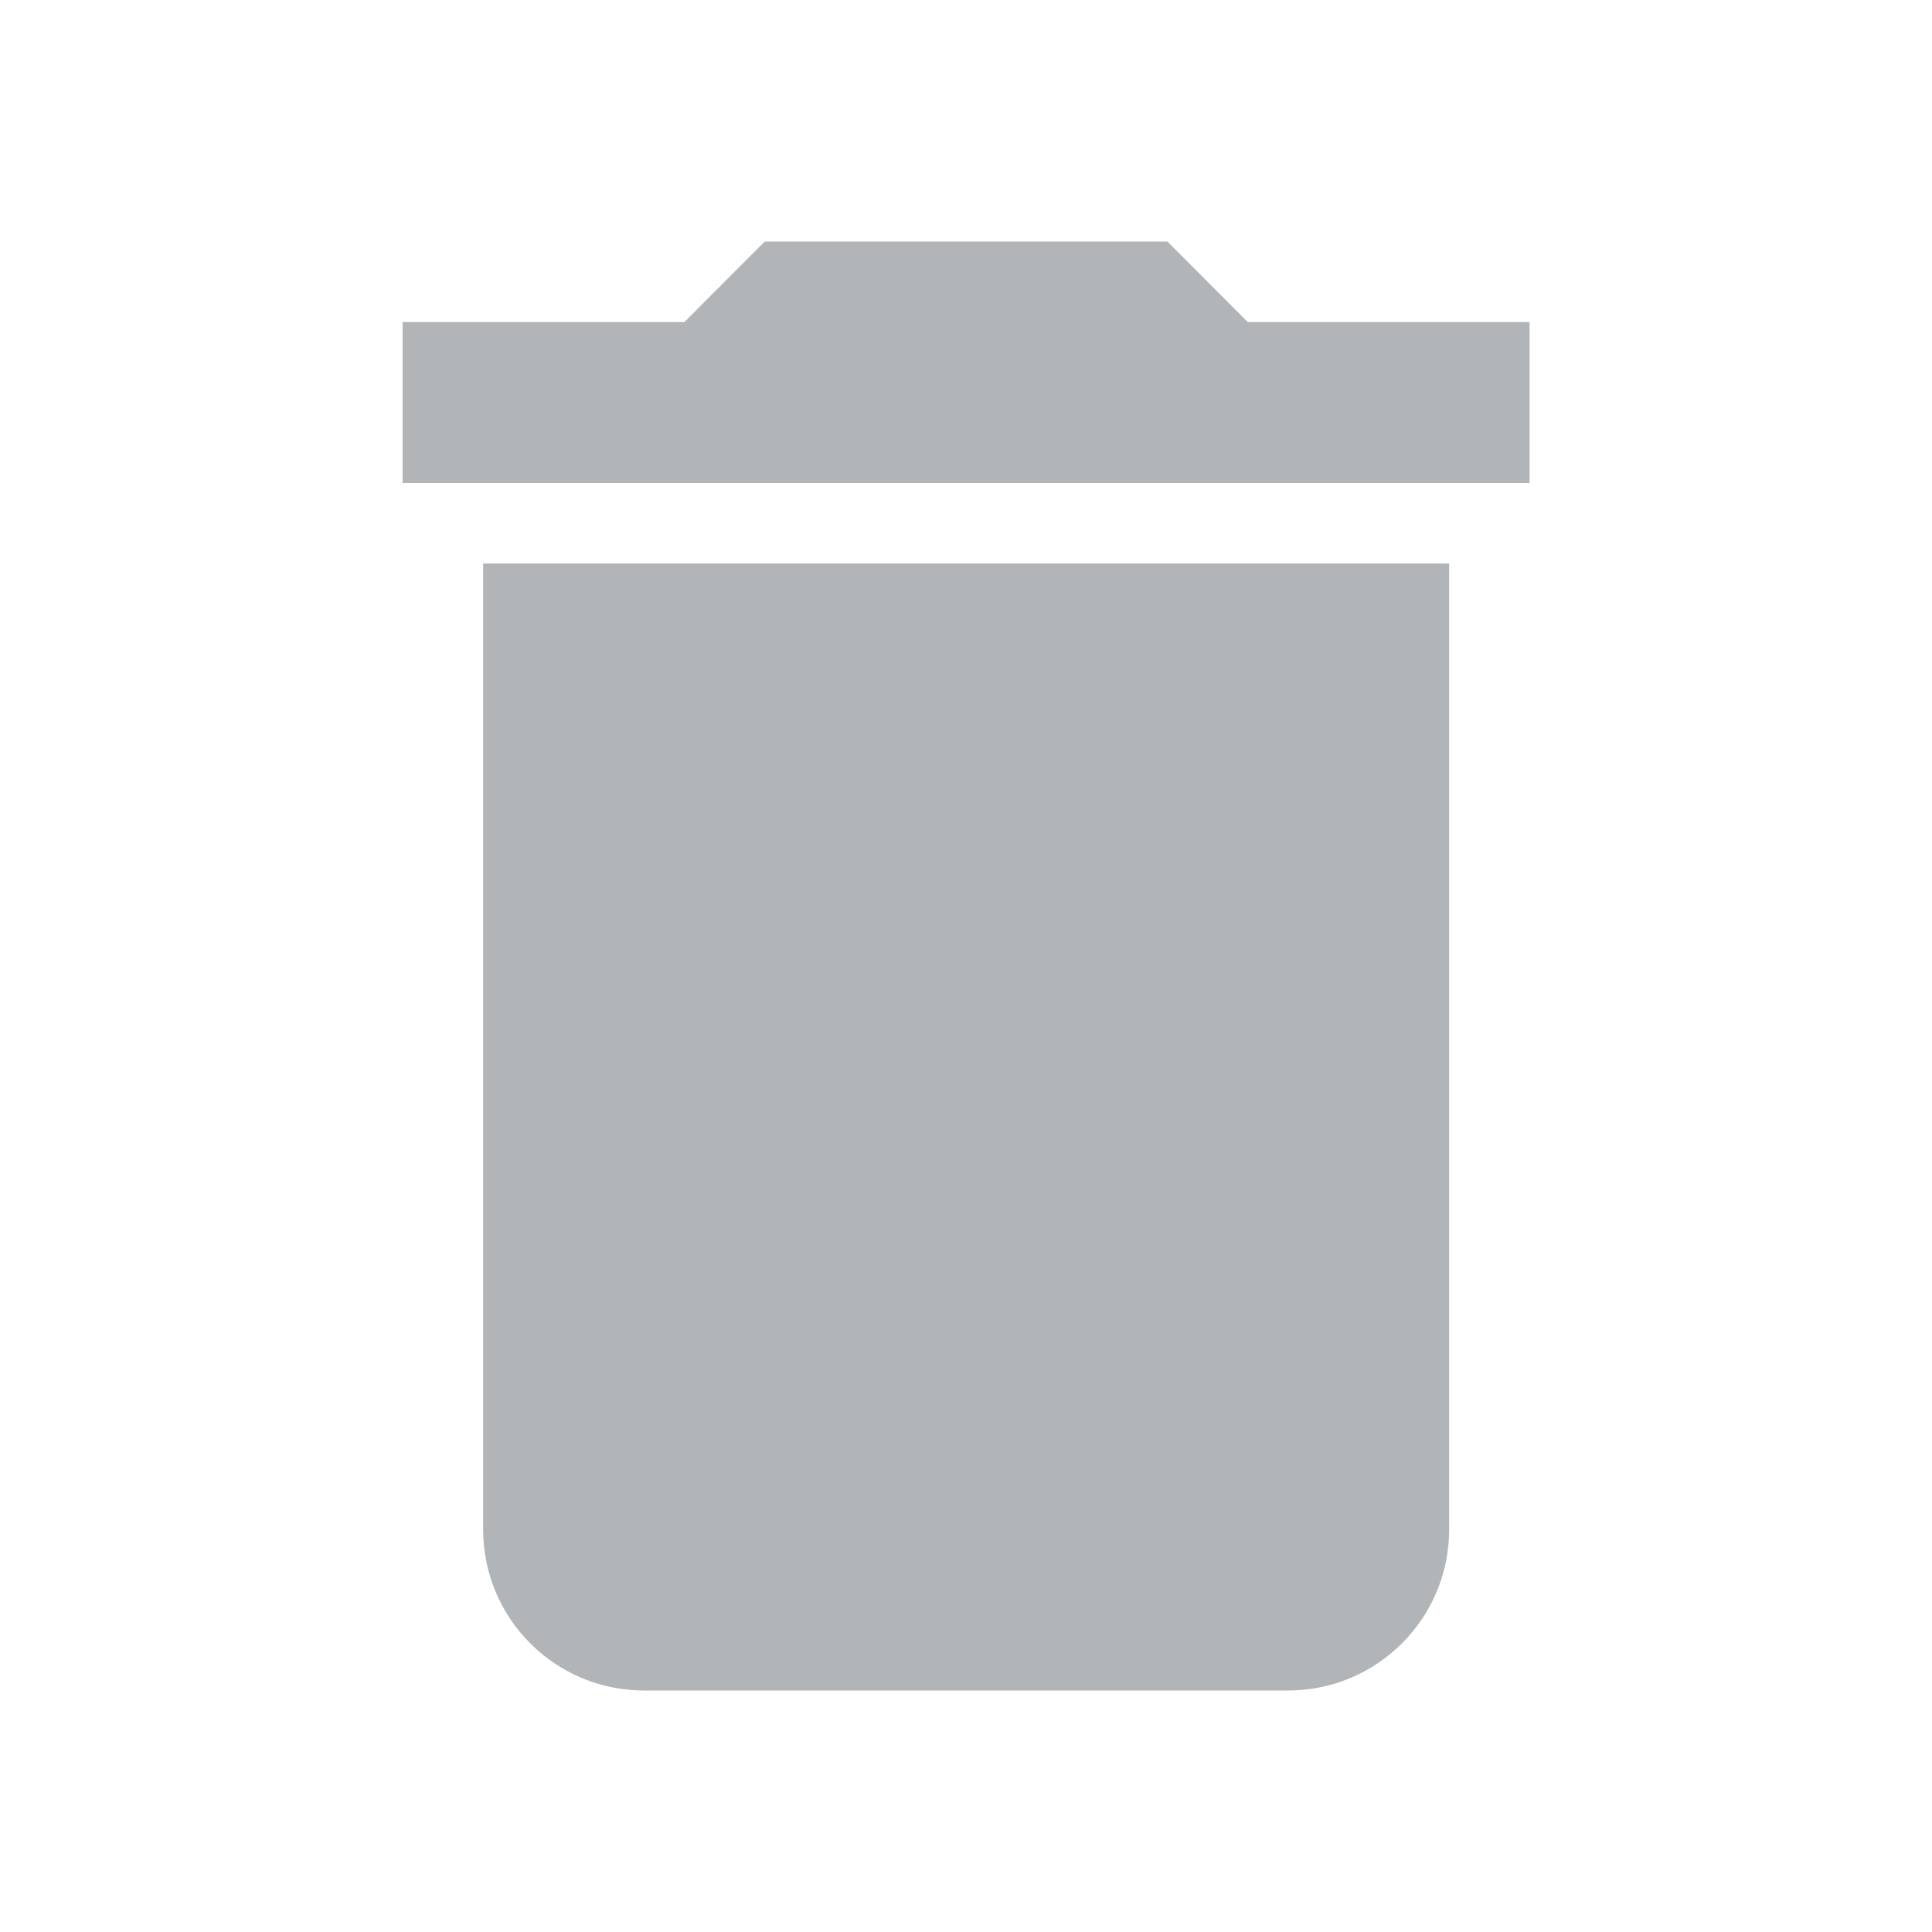 <svg width="13" height="13" viewBox="0 0 13 13" fill="none" xmlns="http://www.w3.org/2000/svg">
<g clipPath="url(#clip0_4545_1034)">
<path d="M3.251 10.292C3.251 10.89 3.735 11.375 4.334 11.375H8.667C9.266 11.375 9.751 10.89 9.751 10.292V3.792H3.251V10.292ZM10.292 2.167H8.396L7.855 1.625H5.146L4.605 2.167H2.709V3.25H10.292V2.167Z" fill="#B1B5B8"/>
</g>
<defs>
<clipPath id="clip0_4545_1034">
<rect width="13" height="13" fill="white"/>
</clipPath>
</defs>
</svg>
